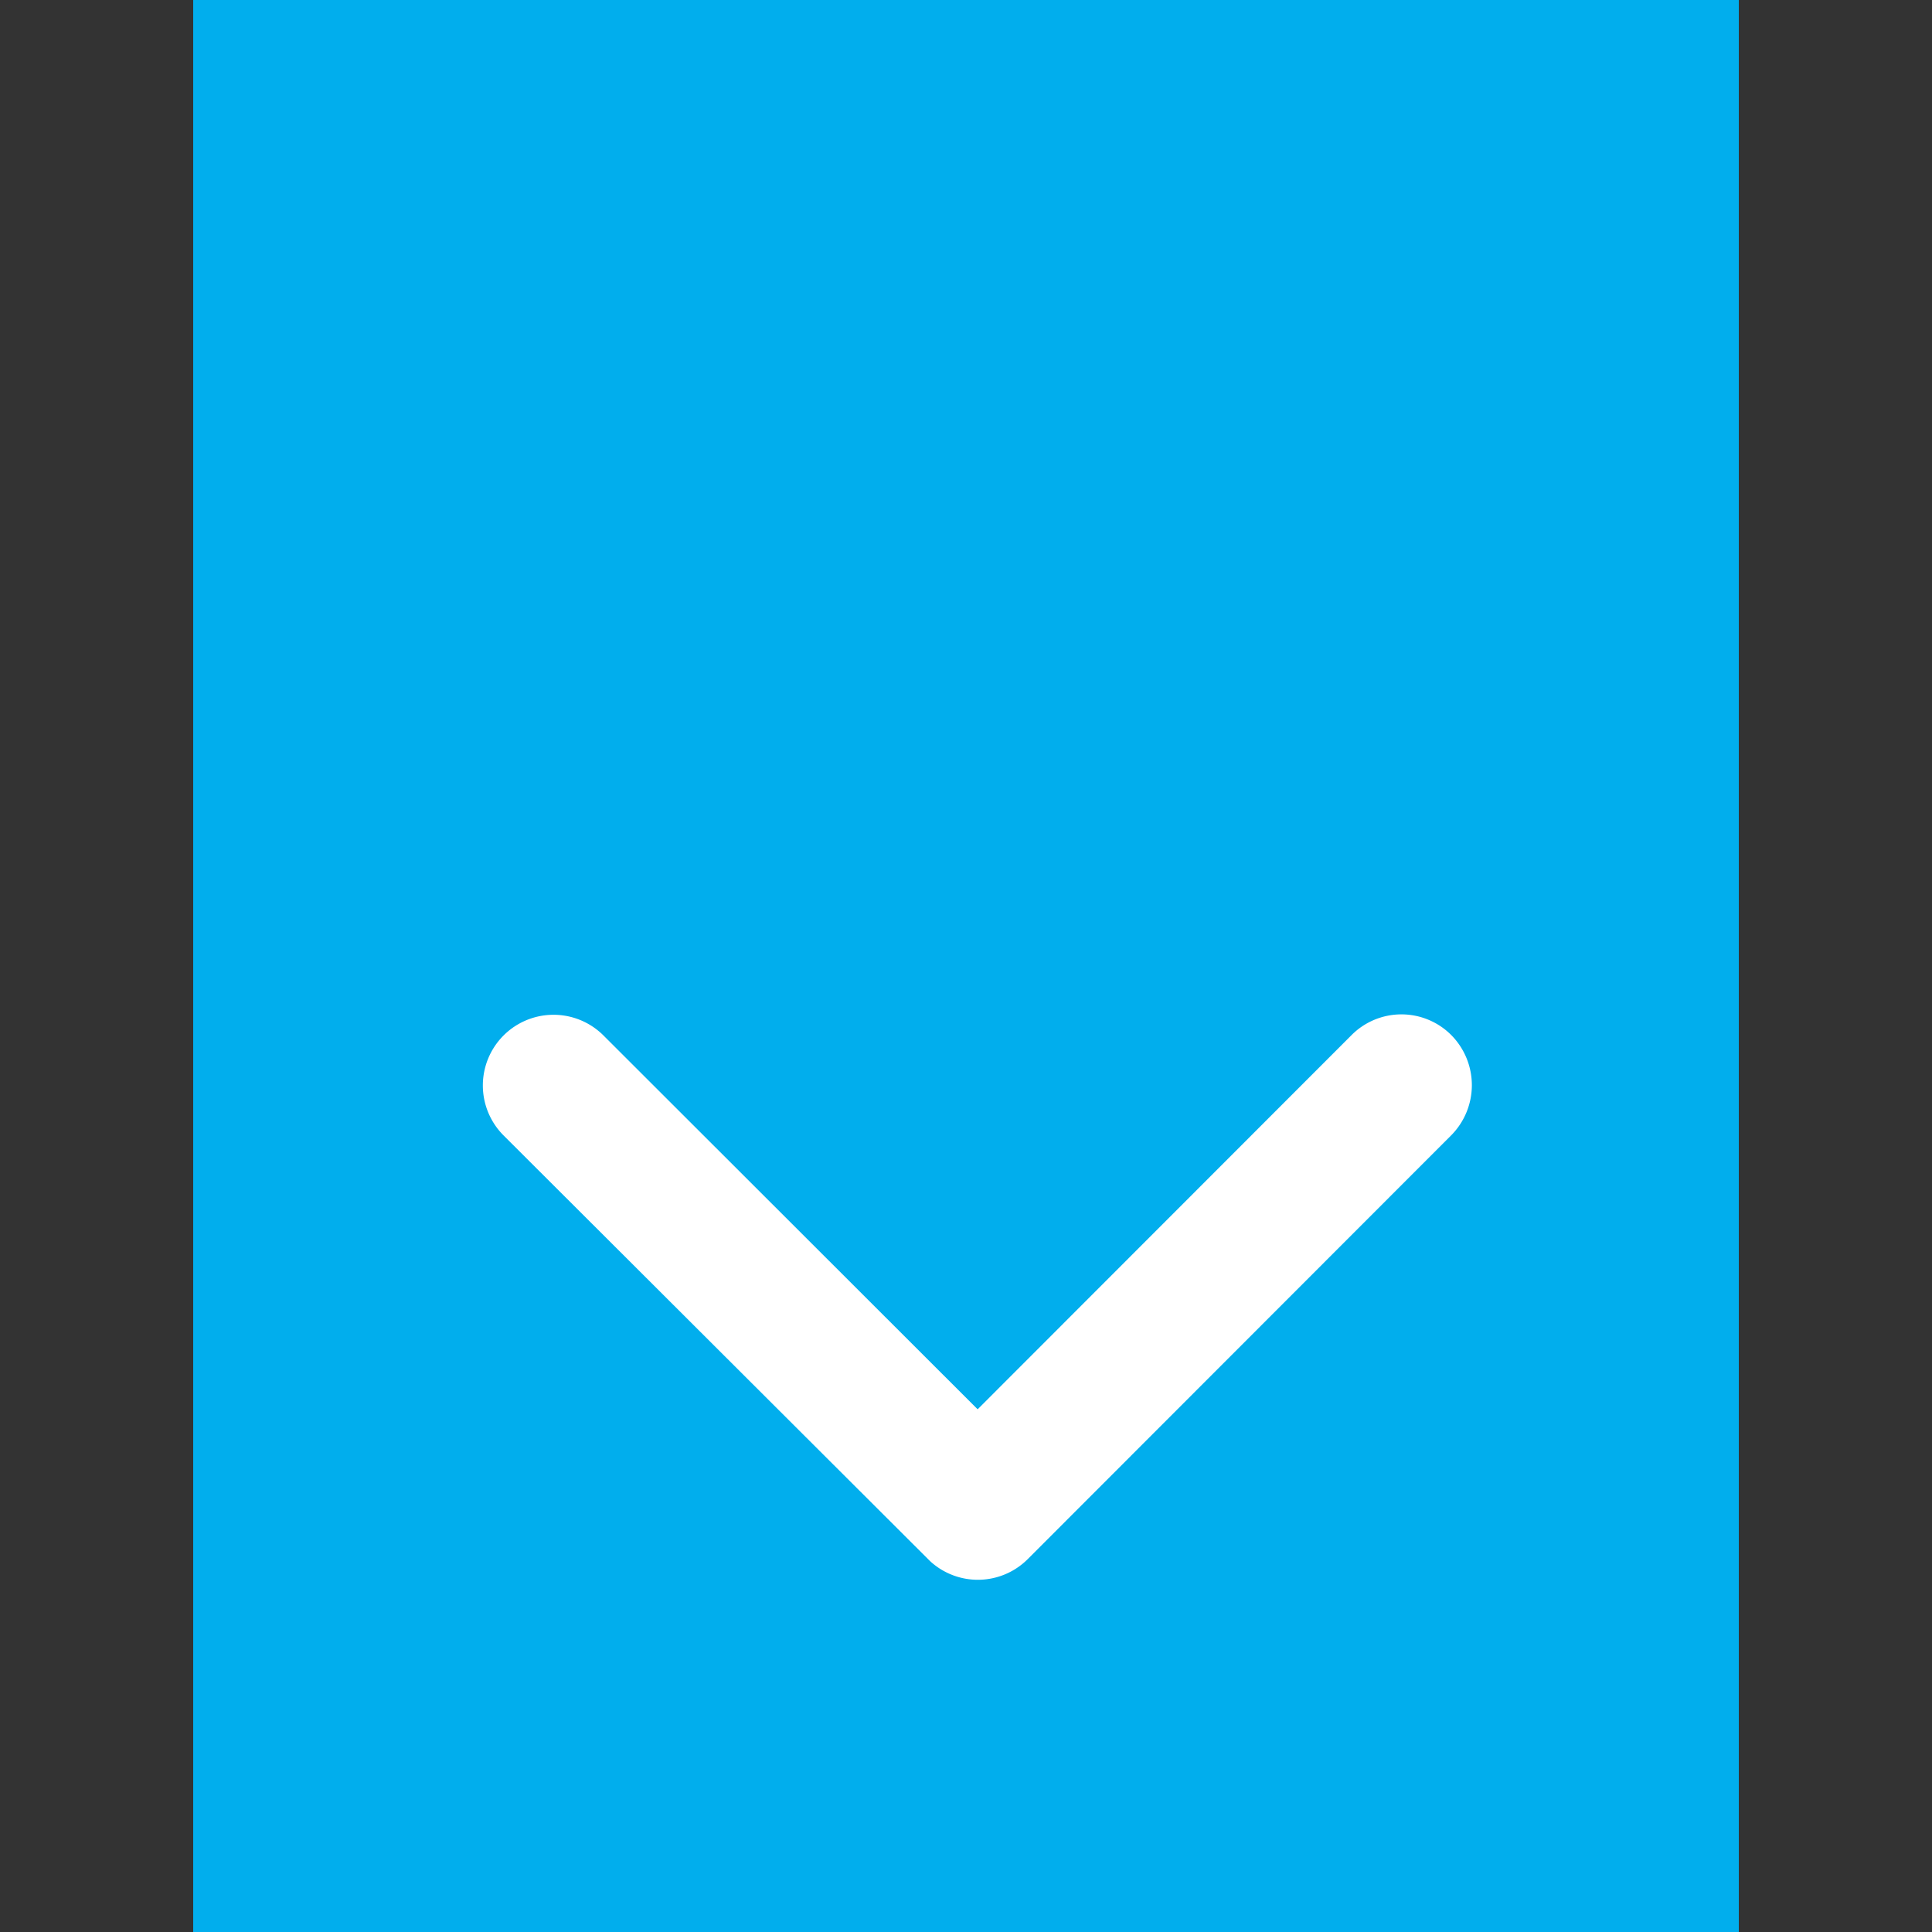 <svg xmlns="http://www.w3.org/2000/svg" xmlns:svgjs="http://svgjs.com/svgjs" xmlns:xlink="http://www.w3.org/1999/xlink" width="288" height="288"><rect width="100%" height="100%" fill="#333333" stroke="none"/><svg xmlns="http://www.w3.org/2000/svg" width="288" height="288" viewBox="0 0 32 40"><g class="color000 svgShape" data-name="Group 35012" transform="translate(-1272)"><rect width="32" height="40" fill="#01aeed" class="colore71868 svgShape" data-name="Rectangle 19011" transform="translate(1272)"/><path fill="#fff" d="M16.428,19.424l7.741-7.747a1.457,1.457,0,0,1,2.066,0,1.475,1.475,0,0,1,0,2.072l-8.771,8.778a1.46,1.46,0,0,1-2.018.043L6.614,13.755a1.463,1.463,0,1,1,2.066-2.072Z" class="colorfff svgShape" data-name="Icon ionic-ios-arrow-down" transform="translate(1271.813 9.754)"/></g></svg></svg>